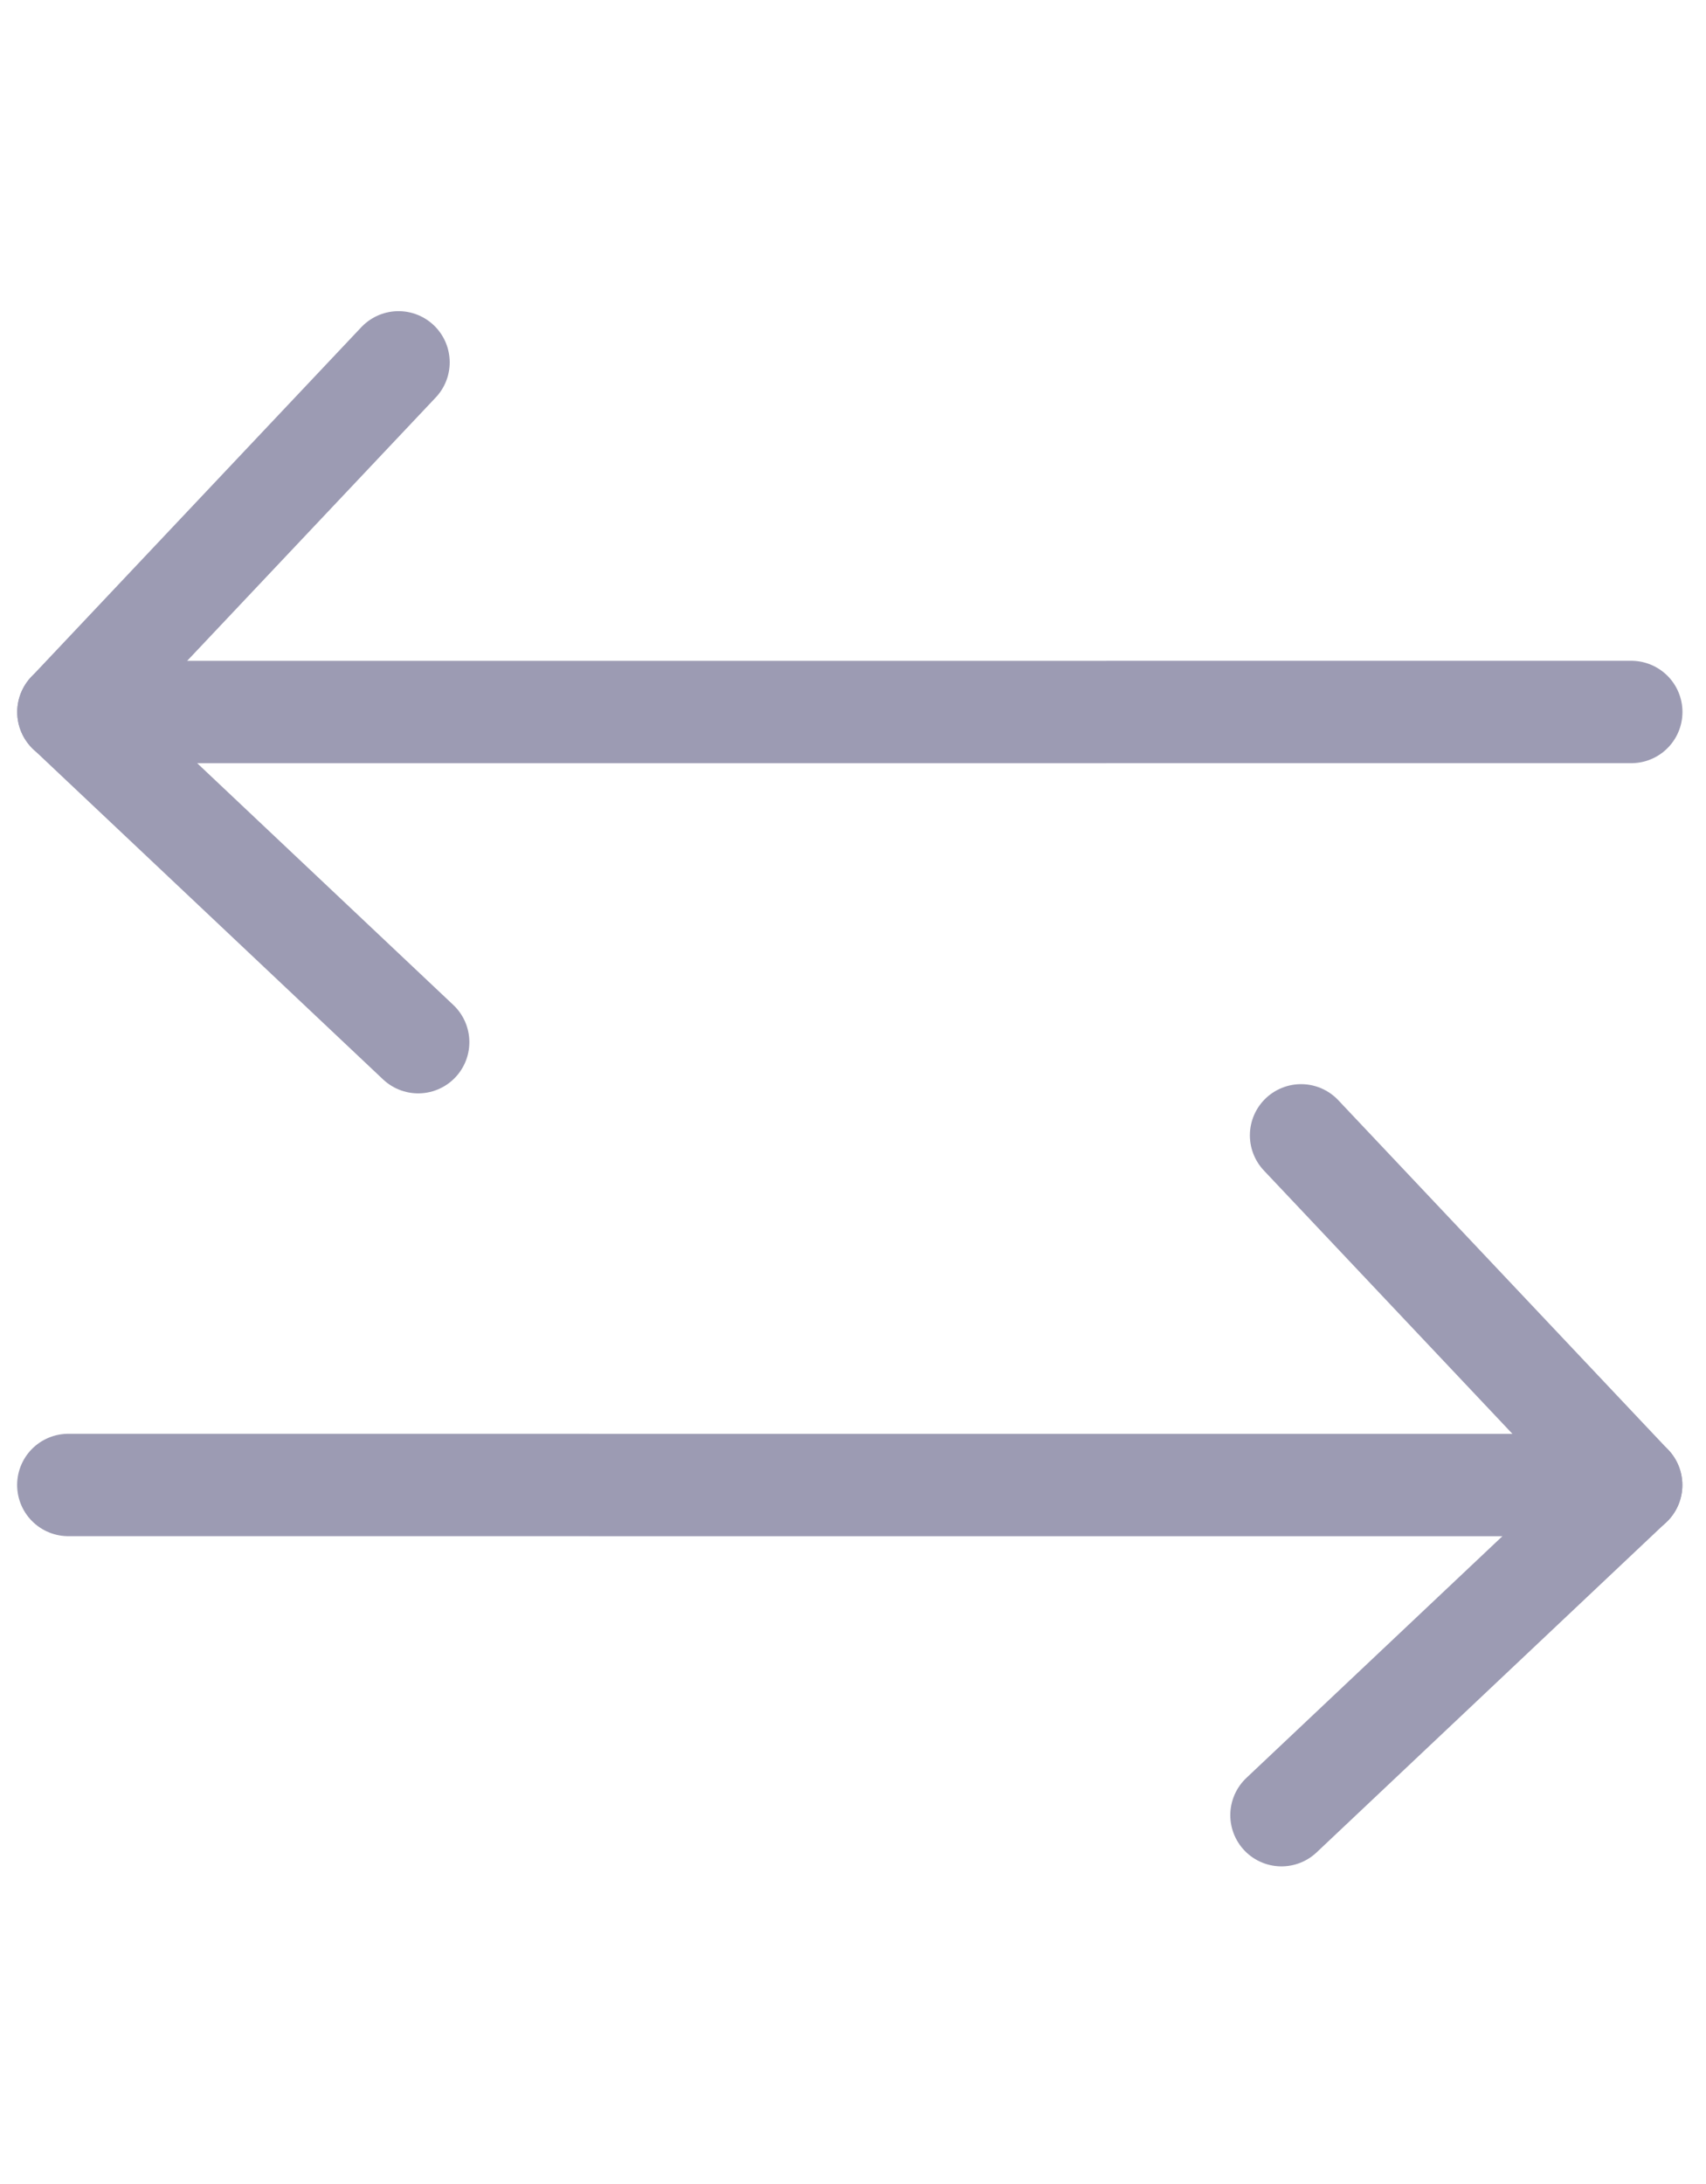 <svg width="25" height="32" viewBox="0 0 25 32" fill="none" xmlns="http://www.w3.org/2000/svg">
<g id="Group 13">
<g id="Group 11">
<path id="Vector" d="M6.128 15.27L1.003 10.433L5.84 5.309" stroke="#9C9BB3" stroke-width="1.5" stroke-linecap="round" stroke-linejoin="round"/>
<path id="Vector_2" d="M1.002 10.433L23.905 10.432" stroke="#9C9BB3" stroke-width="1.5" stroke-linecap="round" stroke-linejoin="round"/>
</g>
<g id="Group 12">
<path id="Vector_3" d="M18.779 26.596L23.903 21.759L19.066 16.635" stroke="#9C9BB3" stroke-width="1.5" stroke-linecap="round" stroke-linejoin="round"/>
<path id="Vector_4" d="M23.904 21.759L1.001 21.758" stroke="#9C9BB3" stroke-width="1.5" stroke-linecap="round" stroke-linejoin="round"/>
</g>
</g>
</svg>
